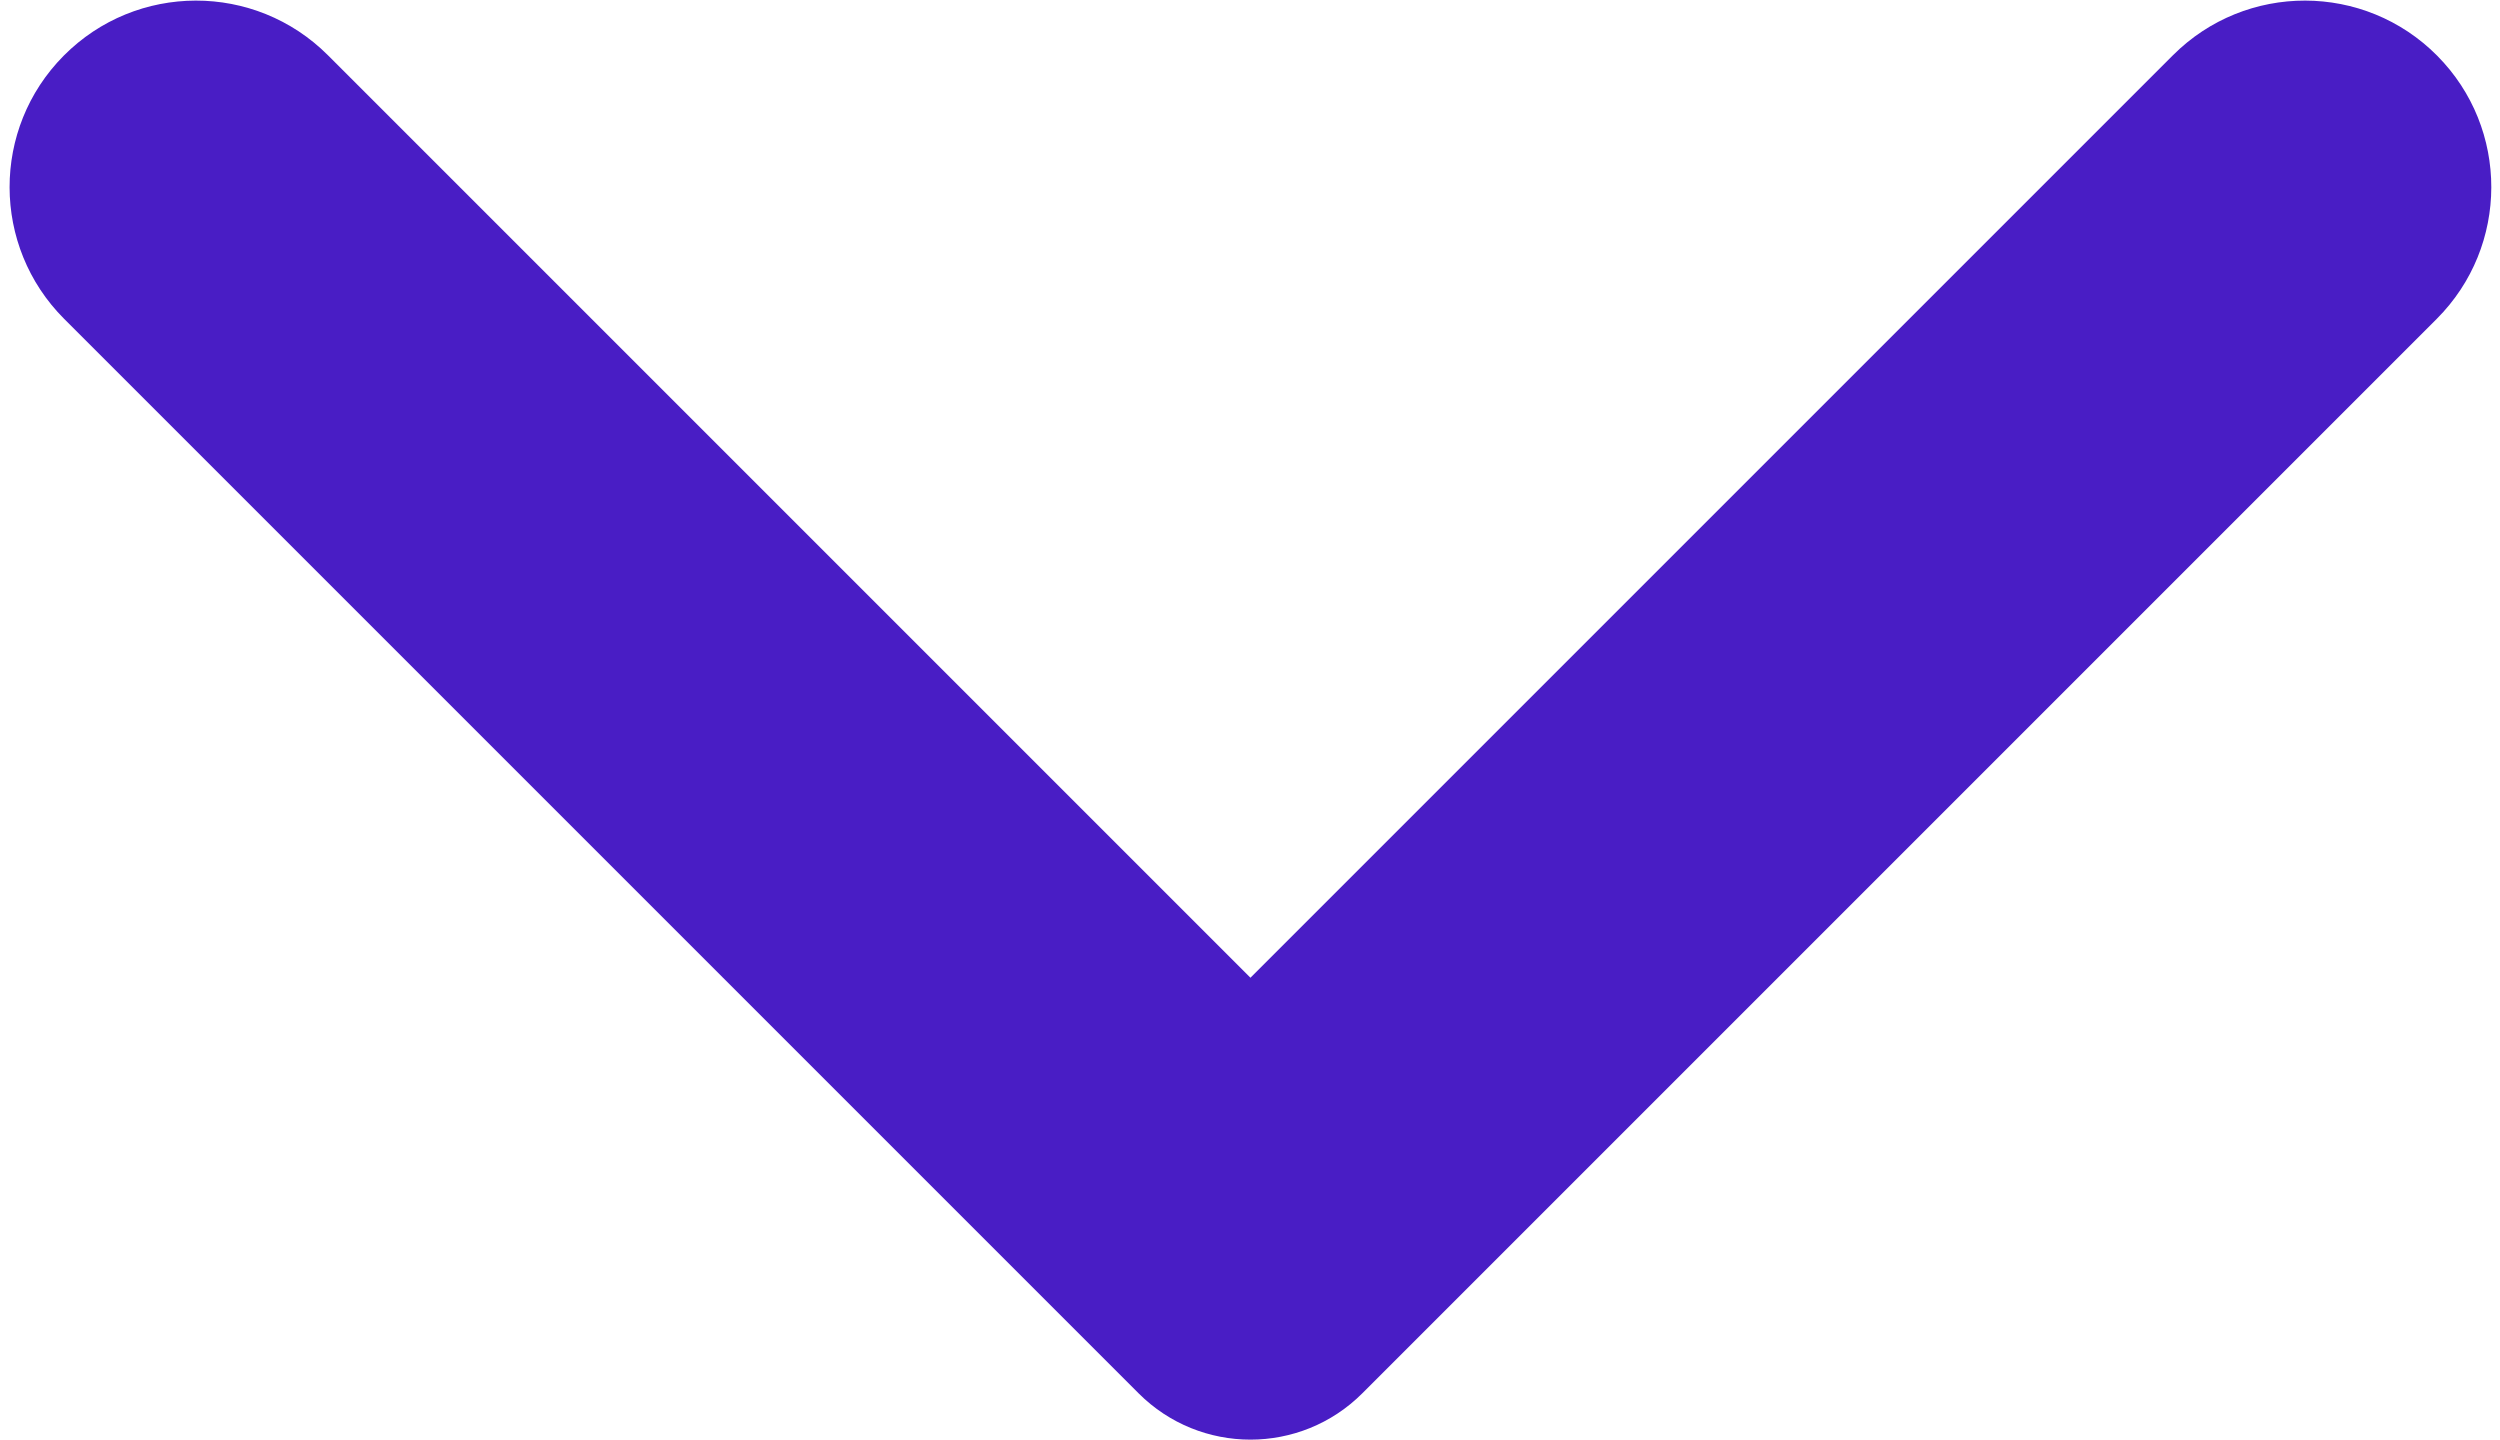 <svg width="158" height="91" viewBox="0 0 158 91" fill="none" xmlns="http://www.w3.org/2000/svg">
<path d="M154.028 3.519C149.431 -1.111 141.946 -1.124 137.332 3.49L79.028 61.793L20.724 3.49C16.11 -1.124 8.626 -1.111 4.028 3.519V3.519C-0.546 8.126 -0.533 15.565 4.058 20.156L71.957 88.056C75.863 91.961 82.194 91.961 86.1 88.056L153.999 20.156C158.589 15.565 158.603 8.126 154.028 3.519V3.519Z" fill="#491DC5"/>
</svg>
